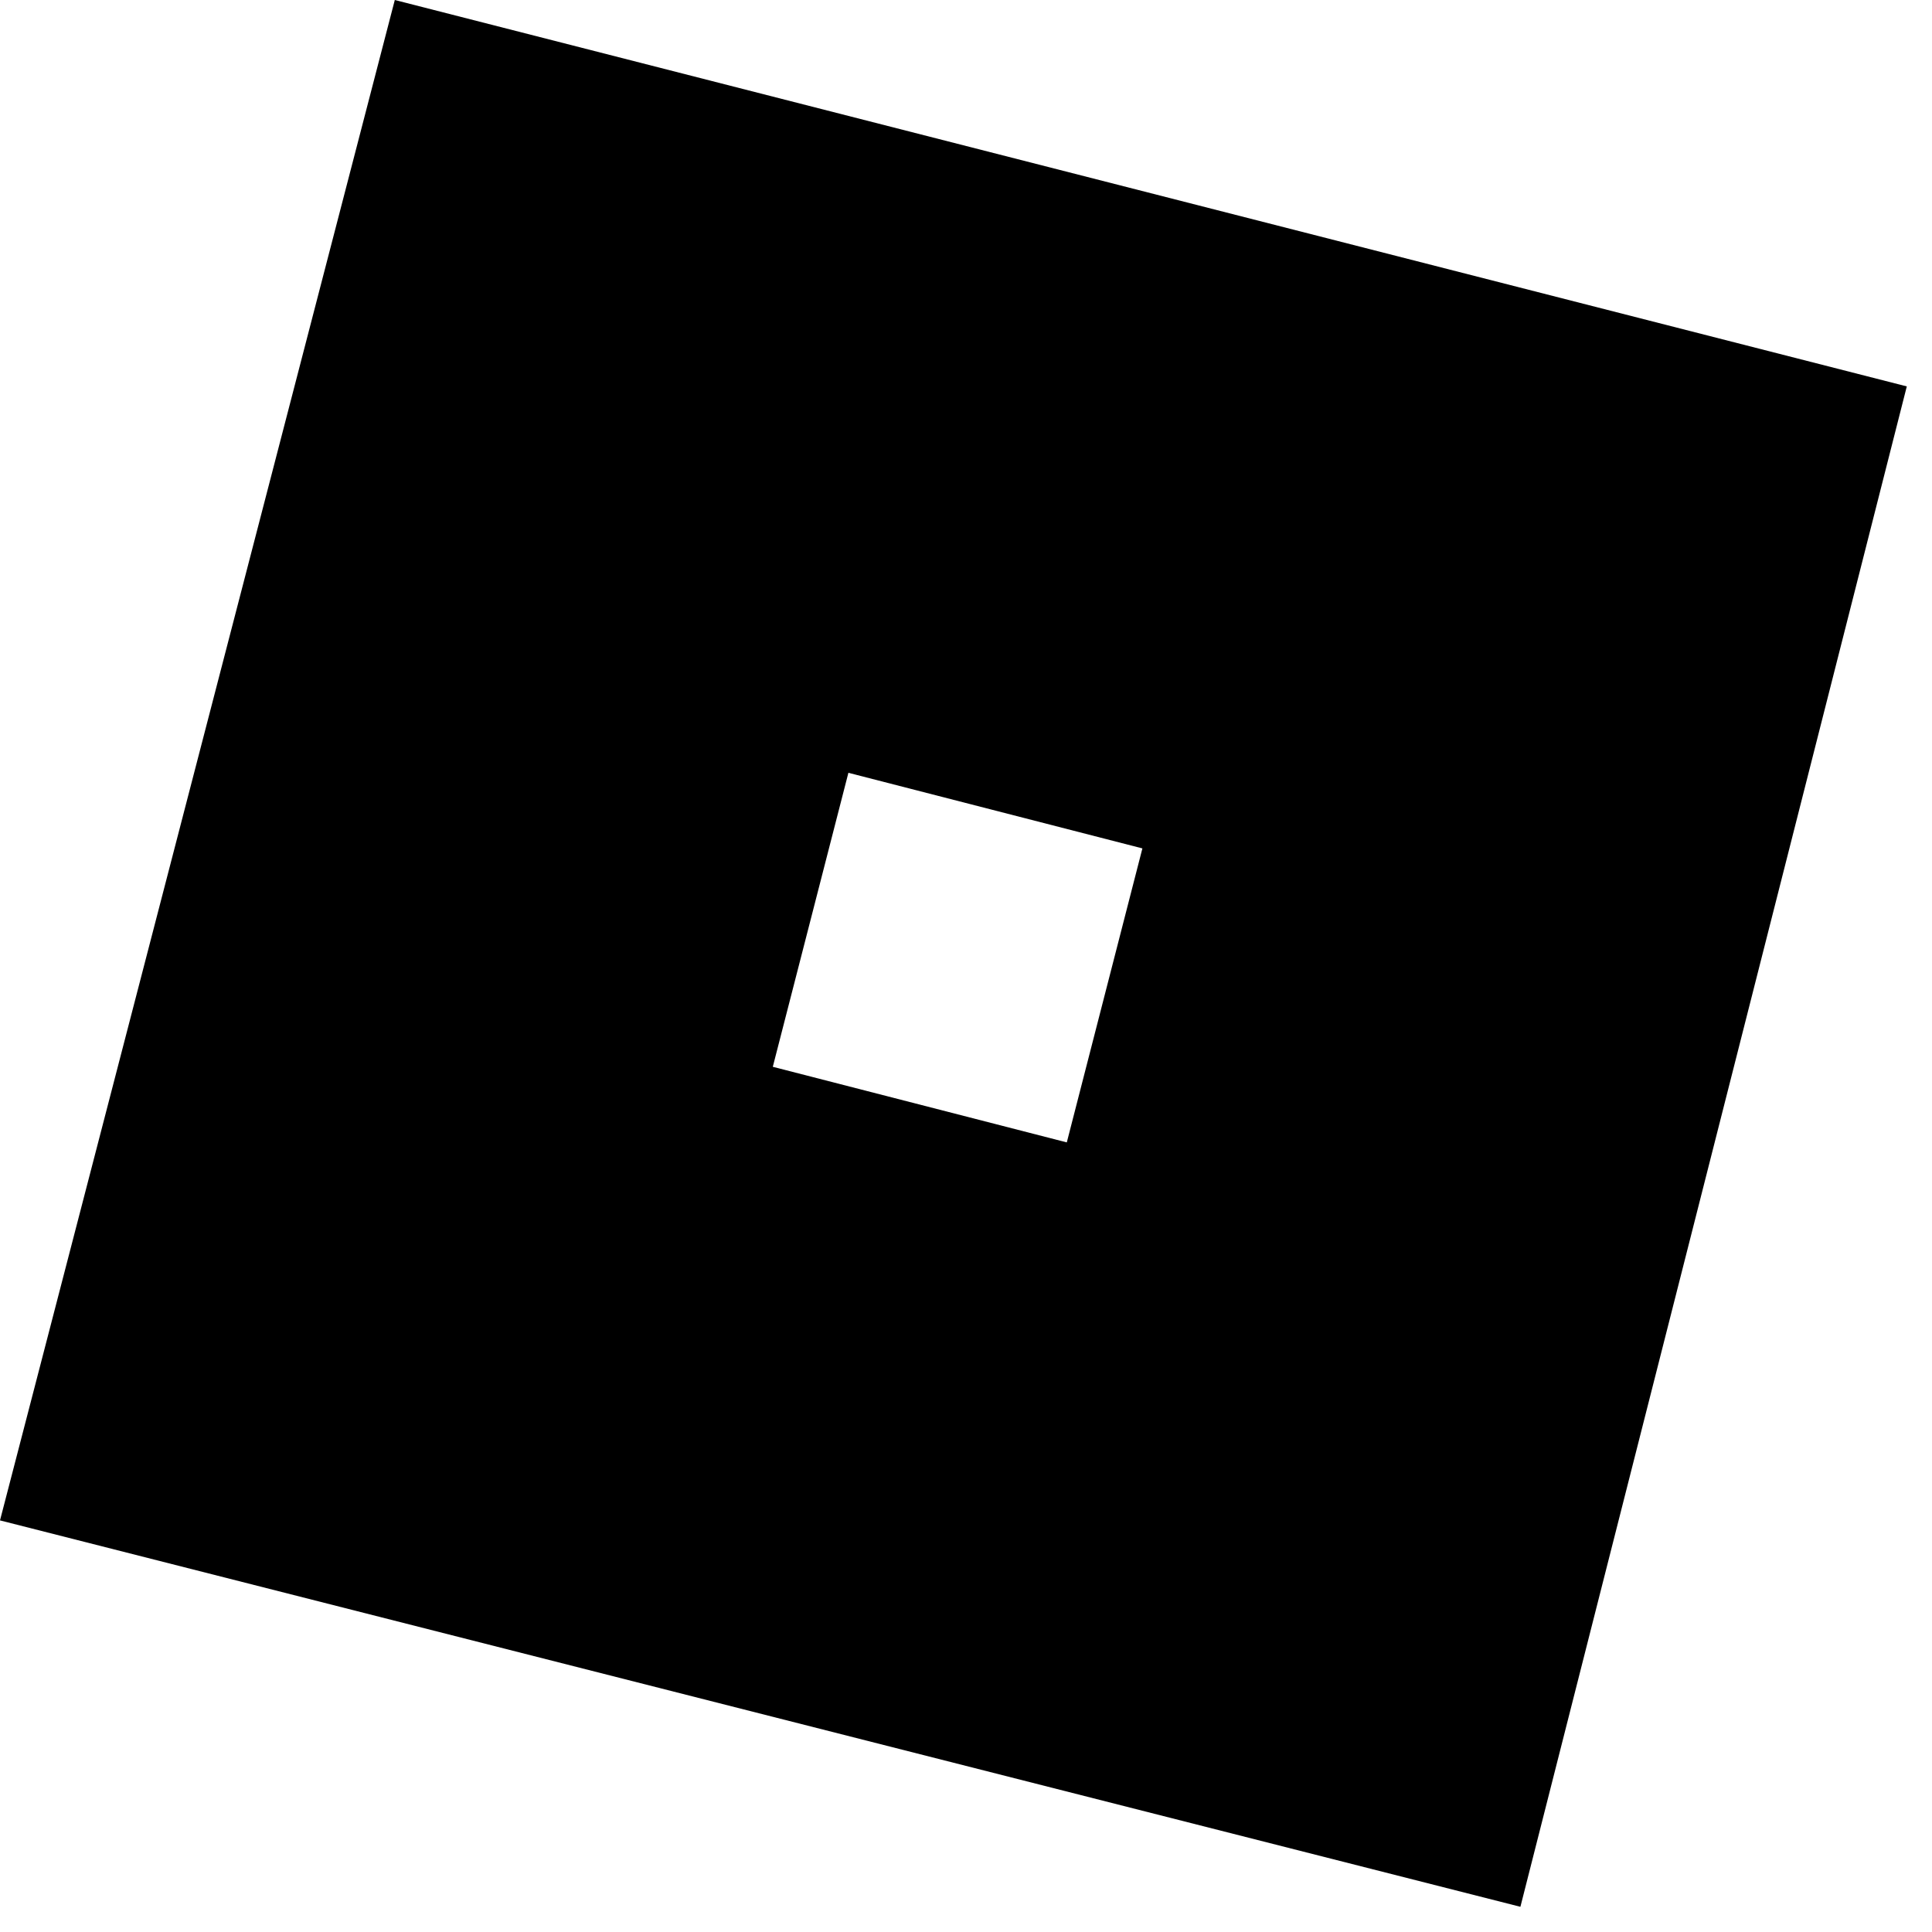 <svg width="23" height="23" viewBox="0 0 23 23" fill="currentColor" xmlns="http://www.w3.org/2000/svg">
<path d="M4.7 0L0 18.1L18.1 22.7L22.7 4.6L4.7 0V0ZM12.7 13.6L9.2 12.7L10.1 9.2L13.6 10.1L12.7 13.6V13.6Z" fill="currentColor"/>
</svg>
